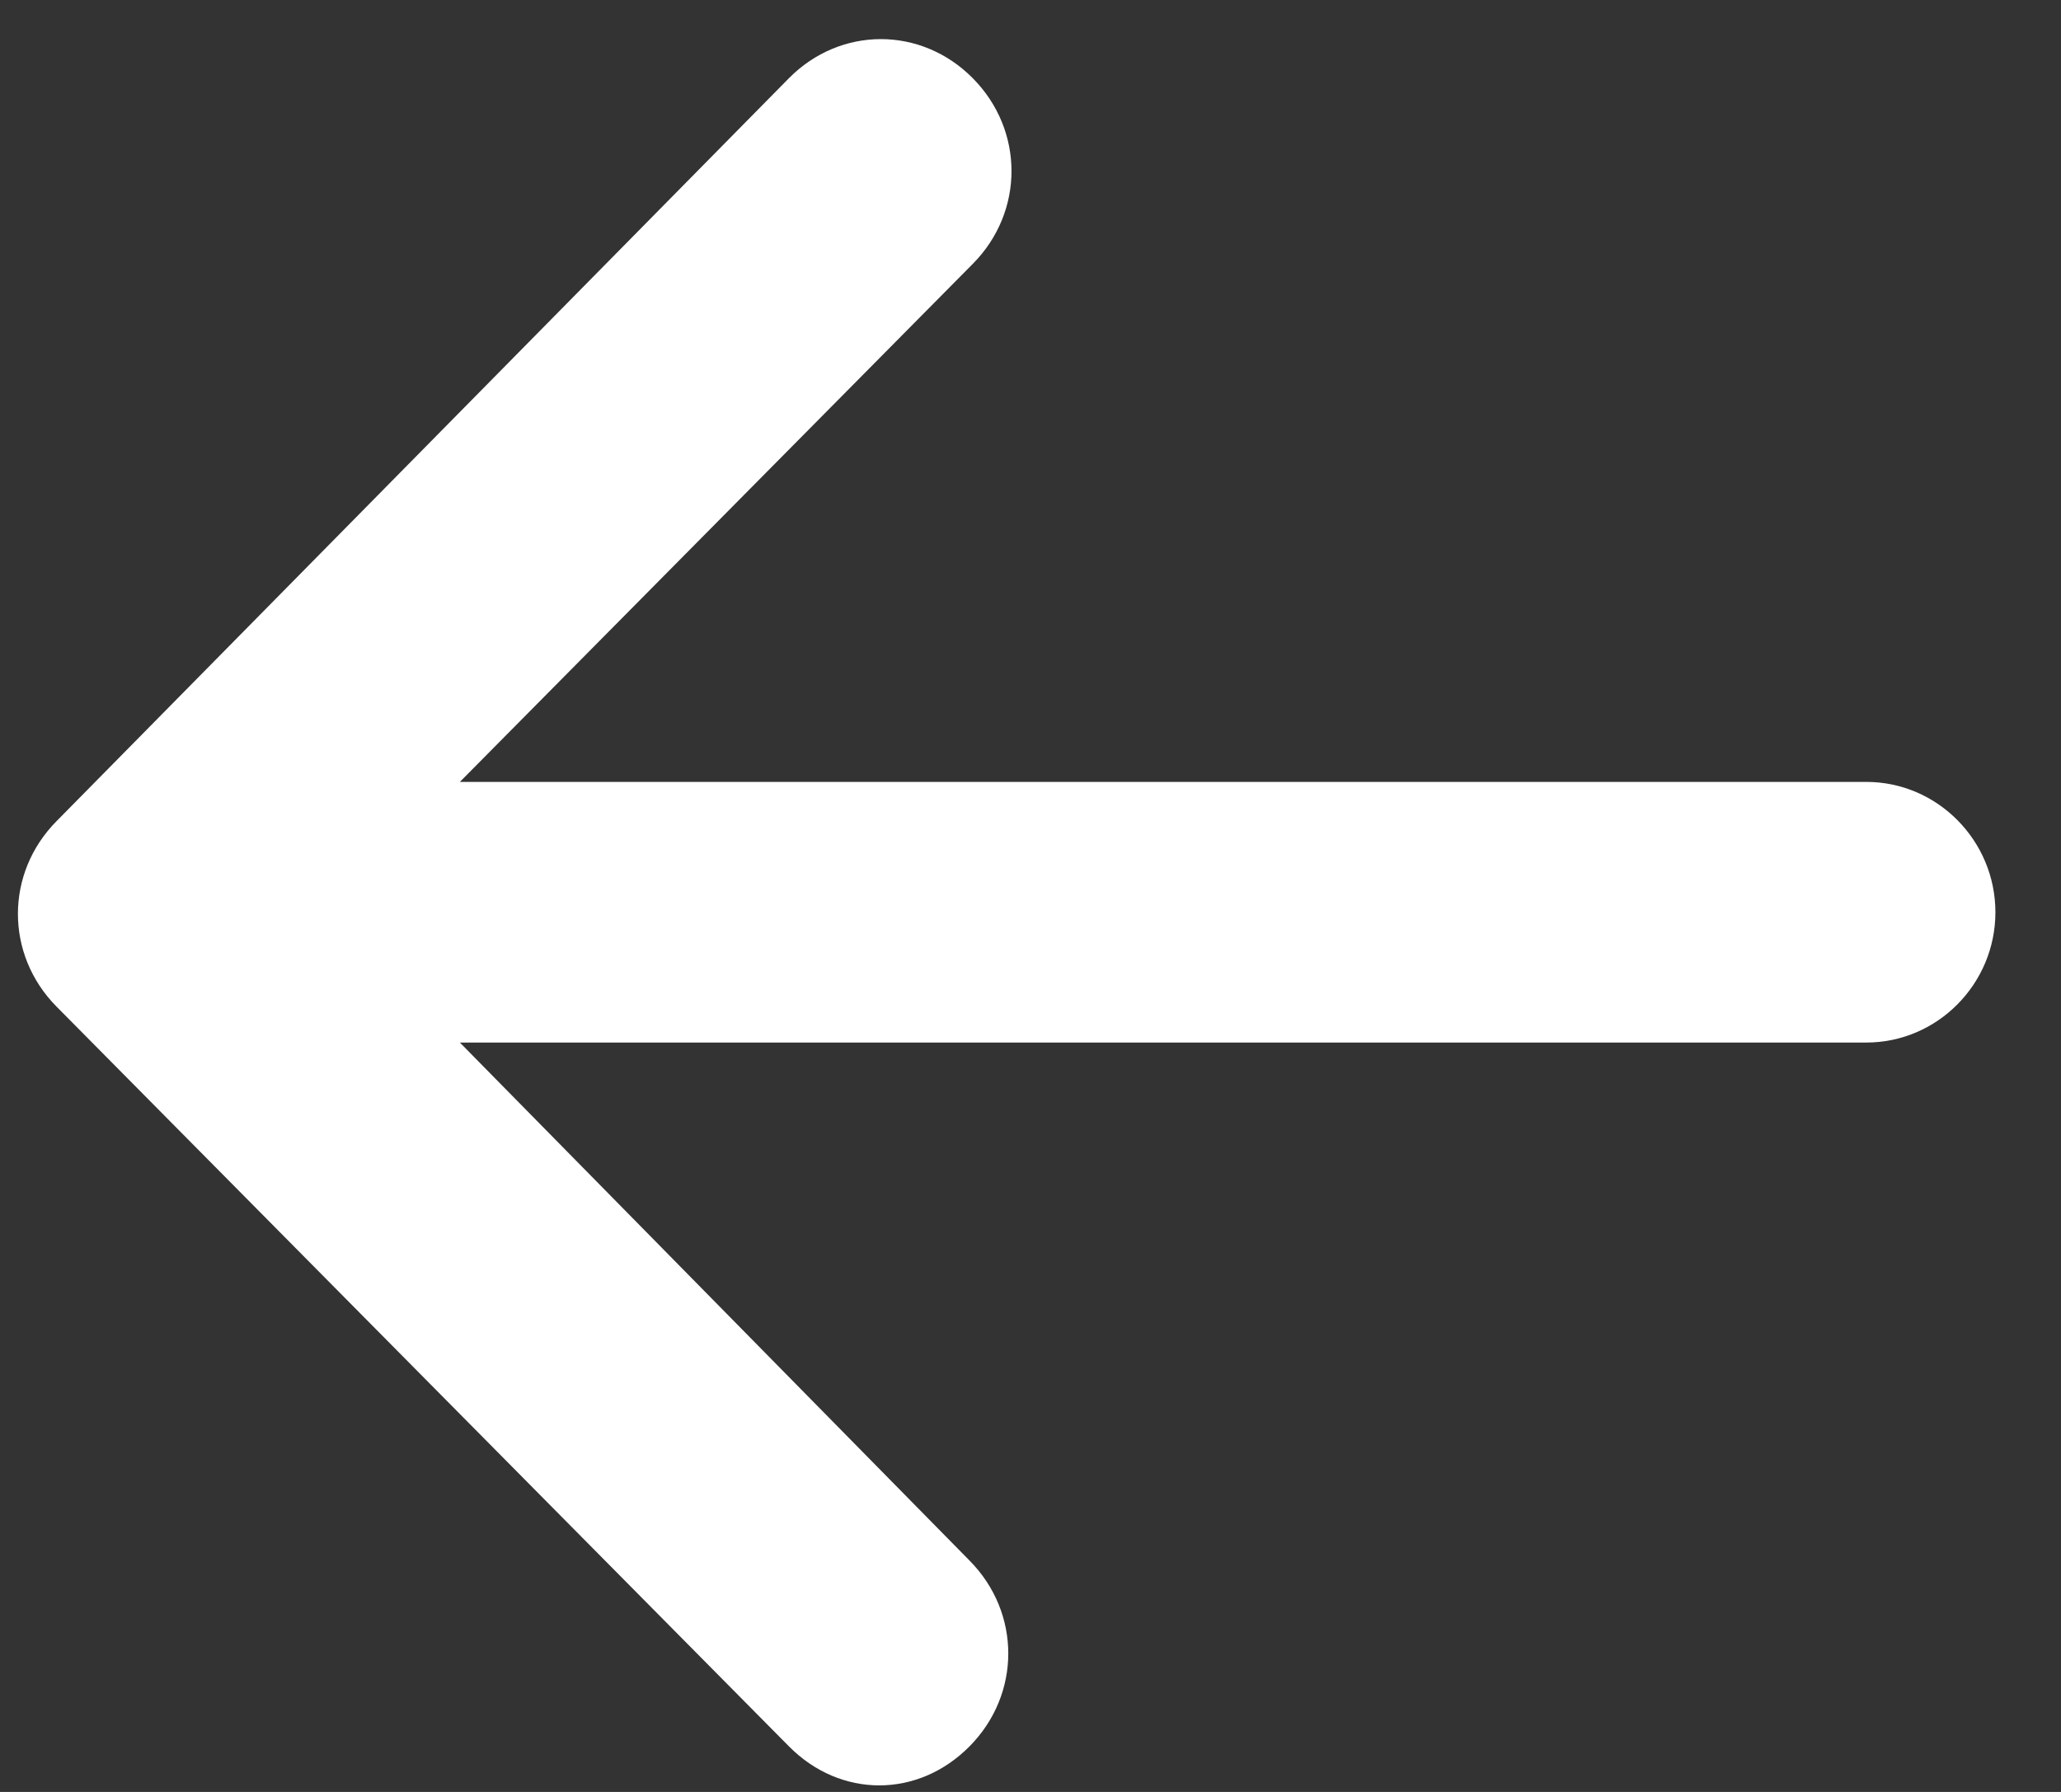 <svg width="23" height="20" viewBox="0 0 23 20" fill="none" xmlns="http://www.w3.org/2000/svg">
<rect x="0" y="0" width="23" height="20" fill="#333333" stroke="none"/>
<path d="M8.804 19.491C9.092 19.782 9.452 19.927 9.812 19.927C10.172 19.927 10.532 19.782 10.82 19.491C11.396 18.909 11.396 18 10.82 17.418L5.132 11.636H20.828C21.62 11.636 22.268 10.982 22.268 10.182C22.268 9.382 21.62 8.727 20.828 8.727H5.132L10.856 2.945C11.432 2.364 11.432 1.455 10.856 0.873C10.28 0.291 9.38 0.291 8.804 0.873L0.632 9.164C0.056 9.745 0.056 10.655 0.632 11.236L8.804 19.491Z" fill="white"/>
</svg>
